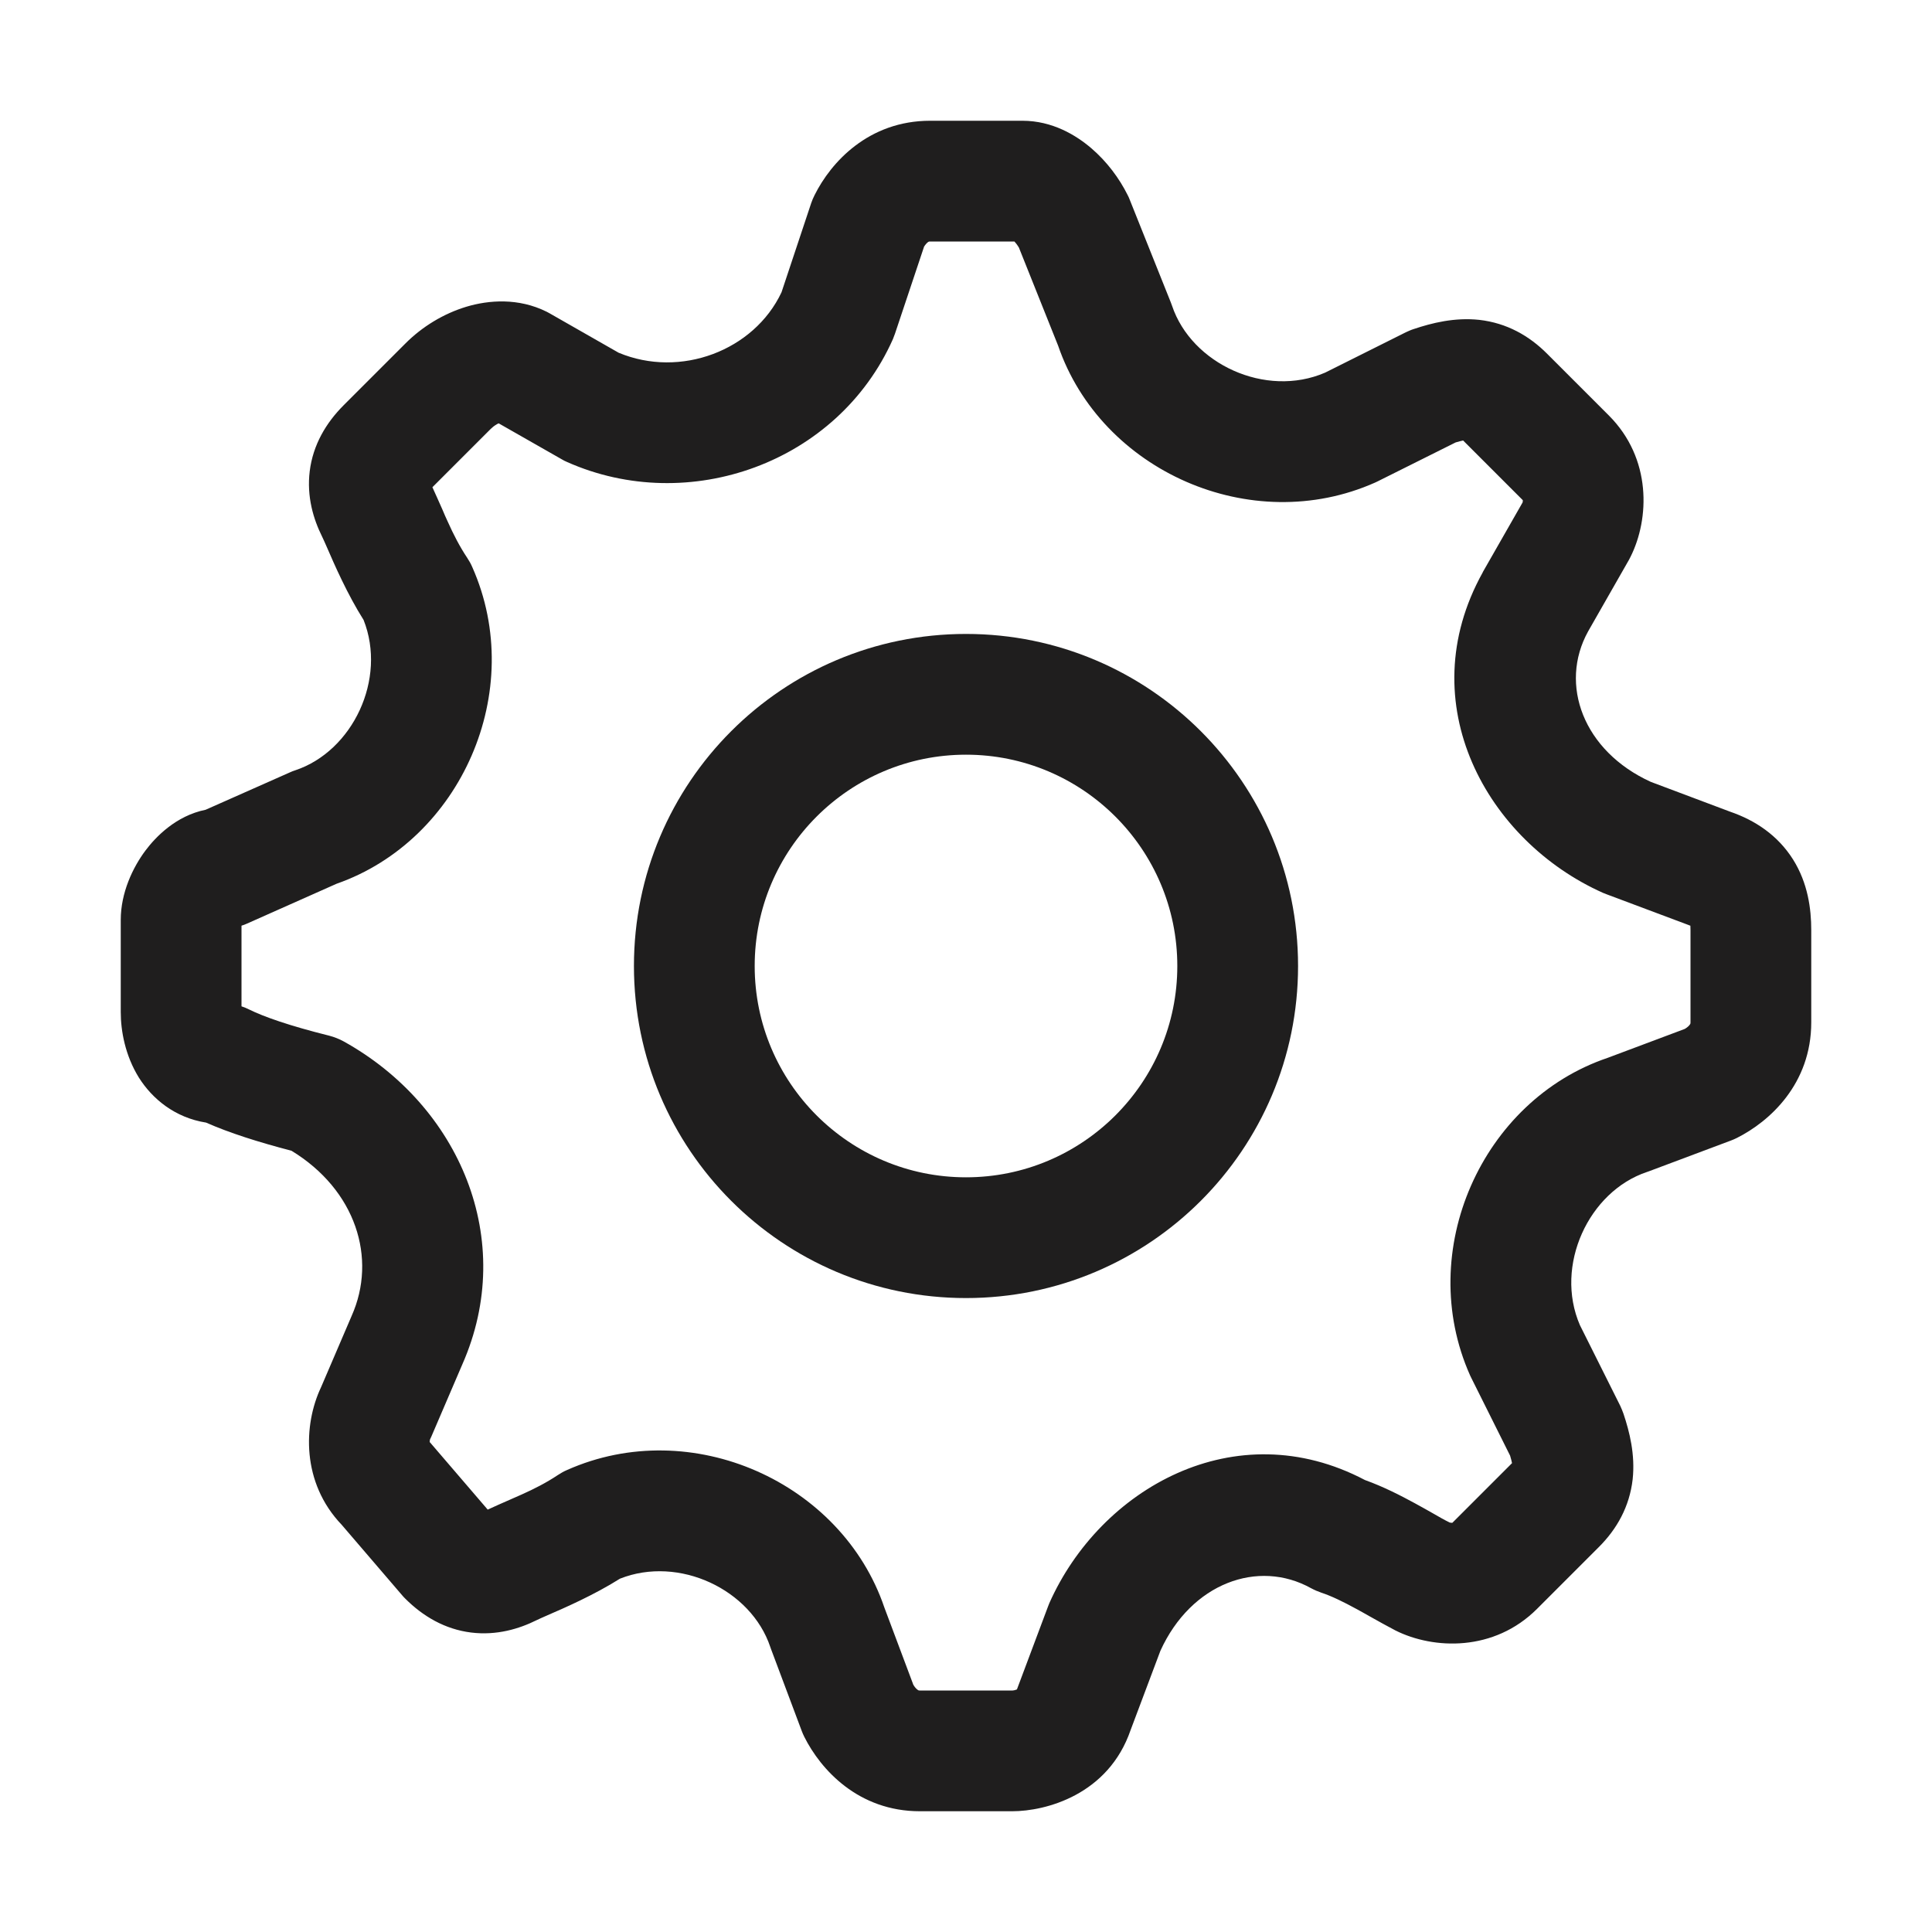 <svg width="16" height="16" viewBox="0 0 16 16" fill="none" xmlns="http://www.w3.org/2000/svg">
<path fill-rule="evenodd" clip-rule="evenodd" d="M6.746 1.616C6.881 1.344 7.193 1 7.703 1H8.467C8.717 1 8.913 1.121 9.037 1.227C9.166 1.337 9.27 1.477 9.339 1.616C9.346 1.629 9.351 1.641 9.356 1.654L9.696 2.504C9.7 2.513 9.703 2.522 9.706 2.531C9.867 3.013 10.481 3.299 10.974 3.086L11.642 2.752C11.664 2.742 11.685 2.732 11.708 2.725C11.857 2.675 12.046 2.627 12.251 2.649C12.478 2.675 12.664 2.78 12.814 2.931L13.324 3.441C13.68 3.797 13.661 4.297 13.503 4.612C13.499 4.621 13.494 4.629 13.49 4.637L13.152 5.229C12.909 5.668 13.112 6.22 13.671 6.475L14.328 6.722C14.535 6.793 14.723 6.917 14.85 7.119C14.972 7.314 15 7.526 15 7.703V8.467C15 8.977 14.655 9.288 14.384 9.424C14.368 9.432 14.352 9.439 14.336 9.445L13.656 9.7C13.65 9.702 13.644 9.704 13.639 9.706C13.157 9.867 12.871 10.481 13.084 10.974L13.418 11.642C13.428 11.664 13.437 11.685 13.445 11.708C13.495 11.857 13.543 12.046 13.521 12.251C13.495 12.478 13.39 12.664 13.239 12.814L12.729 13.324C12.373 13.68 11.873 13.661 11.557 13.503C11.497 13.472 11.413 13.425 11.338 13.383C11.3 13.361 11.263 13.341 11.234 13.325C11.124 13.265 11.028 13.218 10.943 13.19C10.914 13.18 10.886 13.168 10.858 13.153C10.419 12.909 9.865 13.111 9.61 13.671L9.363 14.328C9.179 14.863 8.662 15 8.382 15H7.618C7.108 15 6.797 14.655 6.661 14.384C6.653 14.368 6.646 14.352 6.64 14.336L6.385 13.656C6.383 13.65 6.381 13.644 6.379 13.639C6.22 13.164 5.623 12.88 5.134 13.074C4.922 13.208 4.675 13.316 4.536 13.376C4.493 13.395 4.461 13.409 4.443 13.418C4.3 13.489 4.114 13.546 3.902 13.52C3.684 13.493 3.502 13.385 3.356 13.239C3.347 13.23 3.338 13.221 3.33 13.211L2.83 12.628C2.496 12.279 2.511 11.8 2.659 11.488L2.912 10.898C3.125 10.42 2.946 9.854 2.414 9.53C2.138 9.458 1.899 9.382 1.707 9.297C1.448 9.256 1.261 9.1 1.15 8.924C1.036 8.74 1 8.536 1 8.382V7.618C1 7.393 1.1 7.183 1.206 7.042C1.288 6.933 1.456 6.756 1.703 6.706L2.402 6.396C2.416 6.389 2.431 6.384 2.446 6.379C2.921 6.22 3.205 5.623 3.011 5.134C2.877 4.922 2.769 4.675 2.709 4.536C2.69 4.493 2.676 4.461 2.667 4.443C2.596 4.3 2.539 4.114 2.565 3.902C2.592 3.684 2.7 3.502 2.846 3.356L3.356 2.846C3.496 2.705 3.674 2.597 3.863 2.54C4.047 2.485 4.293 2.465 4.528 2.582C4.536 2.586 4.544 2.591 4.552 2.595L5.123 2.921C5.634 3.135 6.244 2.904 6.472 2.421L6.718 1.682C6.726 1.659 6.735 1.637 6.746 1.616ZM7.653 2.042L7.412 2.763C7.407 2.778 7.401 2.793 7.395 2.808C6.938 3.835 5.703 4.274 4.696 3.826C4.68 3.819 4.665 3.812 4.651 3.803L4.13 3.506C4.123 3.509 4.116 3.512 4.109 3.517C4.092 3.527 4.076 3.54 4.063 3.553L3.581 4.035C3.607 4.091 3.636 4.158 3.663 4.218C3.679 4.257 3.695 4.292 3.708 4.32C3.755 4.425 3.806 4.525 3.87 4.621C3.886 4.645 3.9 4.67 3.911 4.696C4.367 5.722 3.816 6.959 2.787 7.319L2.043 7.65C2.029 7.656 2.015 7.662 2 7.666V8.334C2.022 8.341 2.043 8.35 2.063 8.36C2.184 8.42 2.397 8.495 2.726 8.577C2.768 8.588 2.809 8.604 2.847 8.625C3.803 9.156 4.285 10.267 3.828 11.301L3.574 11.893C3.57 11.902 3.566 11.911 3.562 11.919L3.561 11.921C3.561 11.921 3.56 11.925 3.56 11.927C3.559 11.933 3.558 11.939 3.559 11.943C3.566 11.95 3.572 11.958 3.579 11.966L4.039 12.502C4.094 12.476 4.159 12.448 4.218 12.422C4.257 12.405 4.292 12.39 4.32 12.377C4.425 12.33 4.525 12.279 4.621 12.215C4.645 12.199 4.67 12.185 4.696 12.174C5.727 11.715 6.971 12.274 7.324 13.313L7.564 13.953C7.576 13.973 7.589 13.987 7.599 13.994C7.604 13.998 7.608 13.999 7.608 13.999C7.608 13.999 7.611 14 7.618 14H8.382C8.385 14 8.393 14 8.404 13.997C8.411 13.995 8.417 13.993 8.422 13.991C8.422 13.989 8.423 13.987 8.424 13.985L8.679 13.305C8.682 13.296 8.686 13.286 8.69 13.277C9.111 12.329 10.229 11.691 11.304 12.257C11.457 12.312 11.599 12.385 11.713 12.447C11.778 12.482 11.828 12.511 11.869 12.534C11.921 12.564 11.961 12.587 12.004 12.608L12.005 12.609L12.007 12.609L12.012 12.61C12.018 12.611 12.024 12.612 12.028 12.611L12.522 12.117C12.519 12.102 12.514 12.082 12.506 12.055L12.184 11.41C12.18 11.403 12.177 11.396 12.174 11.389C11.715 10.358 12.274 9.113 13.313 8.761L13.953 8.521C13.973 8.509 13.987 8.496 13.994 8.486C13.998 8.481 13.999 8.477 13.999 8.477C13.999 8.477 14 8.474 14 8.467V7.703C14 7.688 13.999 7.676 13.999 7.666C13.996 7.665 13.994 7.665 13.992 7.664C13.99 7.663 13.987 7.662 13.985 7.661L13.305 7.406C13.296 7.403 13.286 7.399 13.277 7.395C12.318 6.968 11.675 5.828 12.279 4.741L12.281 4.736L12.609 4.162L12.61 4.158C12.611 4.152 12.612 4.146 12.611 4.142L12.117 3.648C12.102 3.651 12.082 3.656 12.055 3.664L11.41 3.986C11.403 3.99 11.396 3.993 11.389 3.996C10.36 4.454 9.118 3.898 8.763 2.863L8.438 2.05C8.432 2.04 8.425 2.03 8.417 2.019C8.411 2.012 8.406 2.005 8.401 2H7.703C7.696 2 7.693 2.001 7.693 2.001C7.693 2.001 7.689 2.002 7.684 2.006C7.675 2.013 7.664 2.025 7.653 2.042Z" fill="#1F1E1E"/>
<path fill-rule="evenodd" clip-rule="evenodd" d="M8 6.25C7.034 6.25 6.25 7.034 6.25 8C6.25 8.966 7.034 9.75 8 9.75C8.966 9.75 9.75 8.966 9.75 8C9.75 7.034 8.966 6.25 8 6.25ZM5.25 8C5.25 6.481 6.481 5.25 8 5.25C9.519 5.25 10.75 6.481 10.75 8C10.75 9.519 9.519 10.75 8 10.75C6.481 10.75 5.25 9.519 5.25 8Z" fill="#1F1E1E"/>
</svg>
